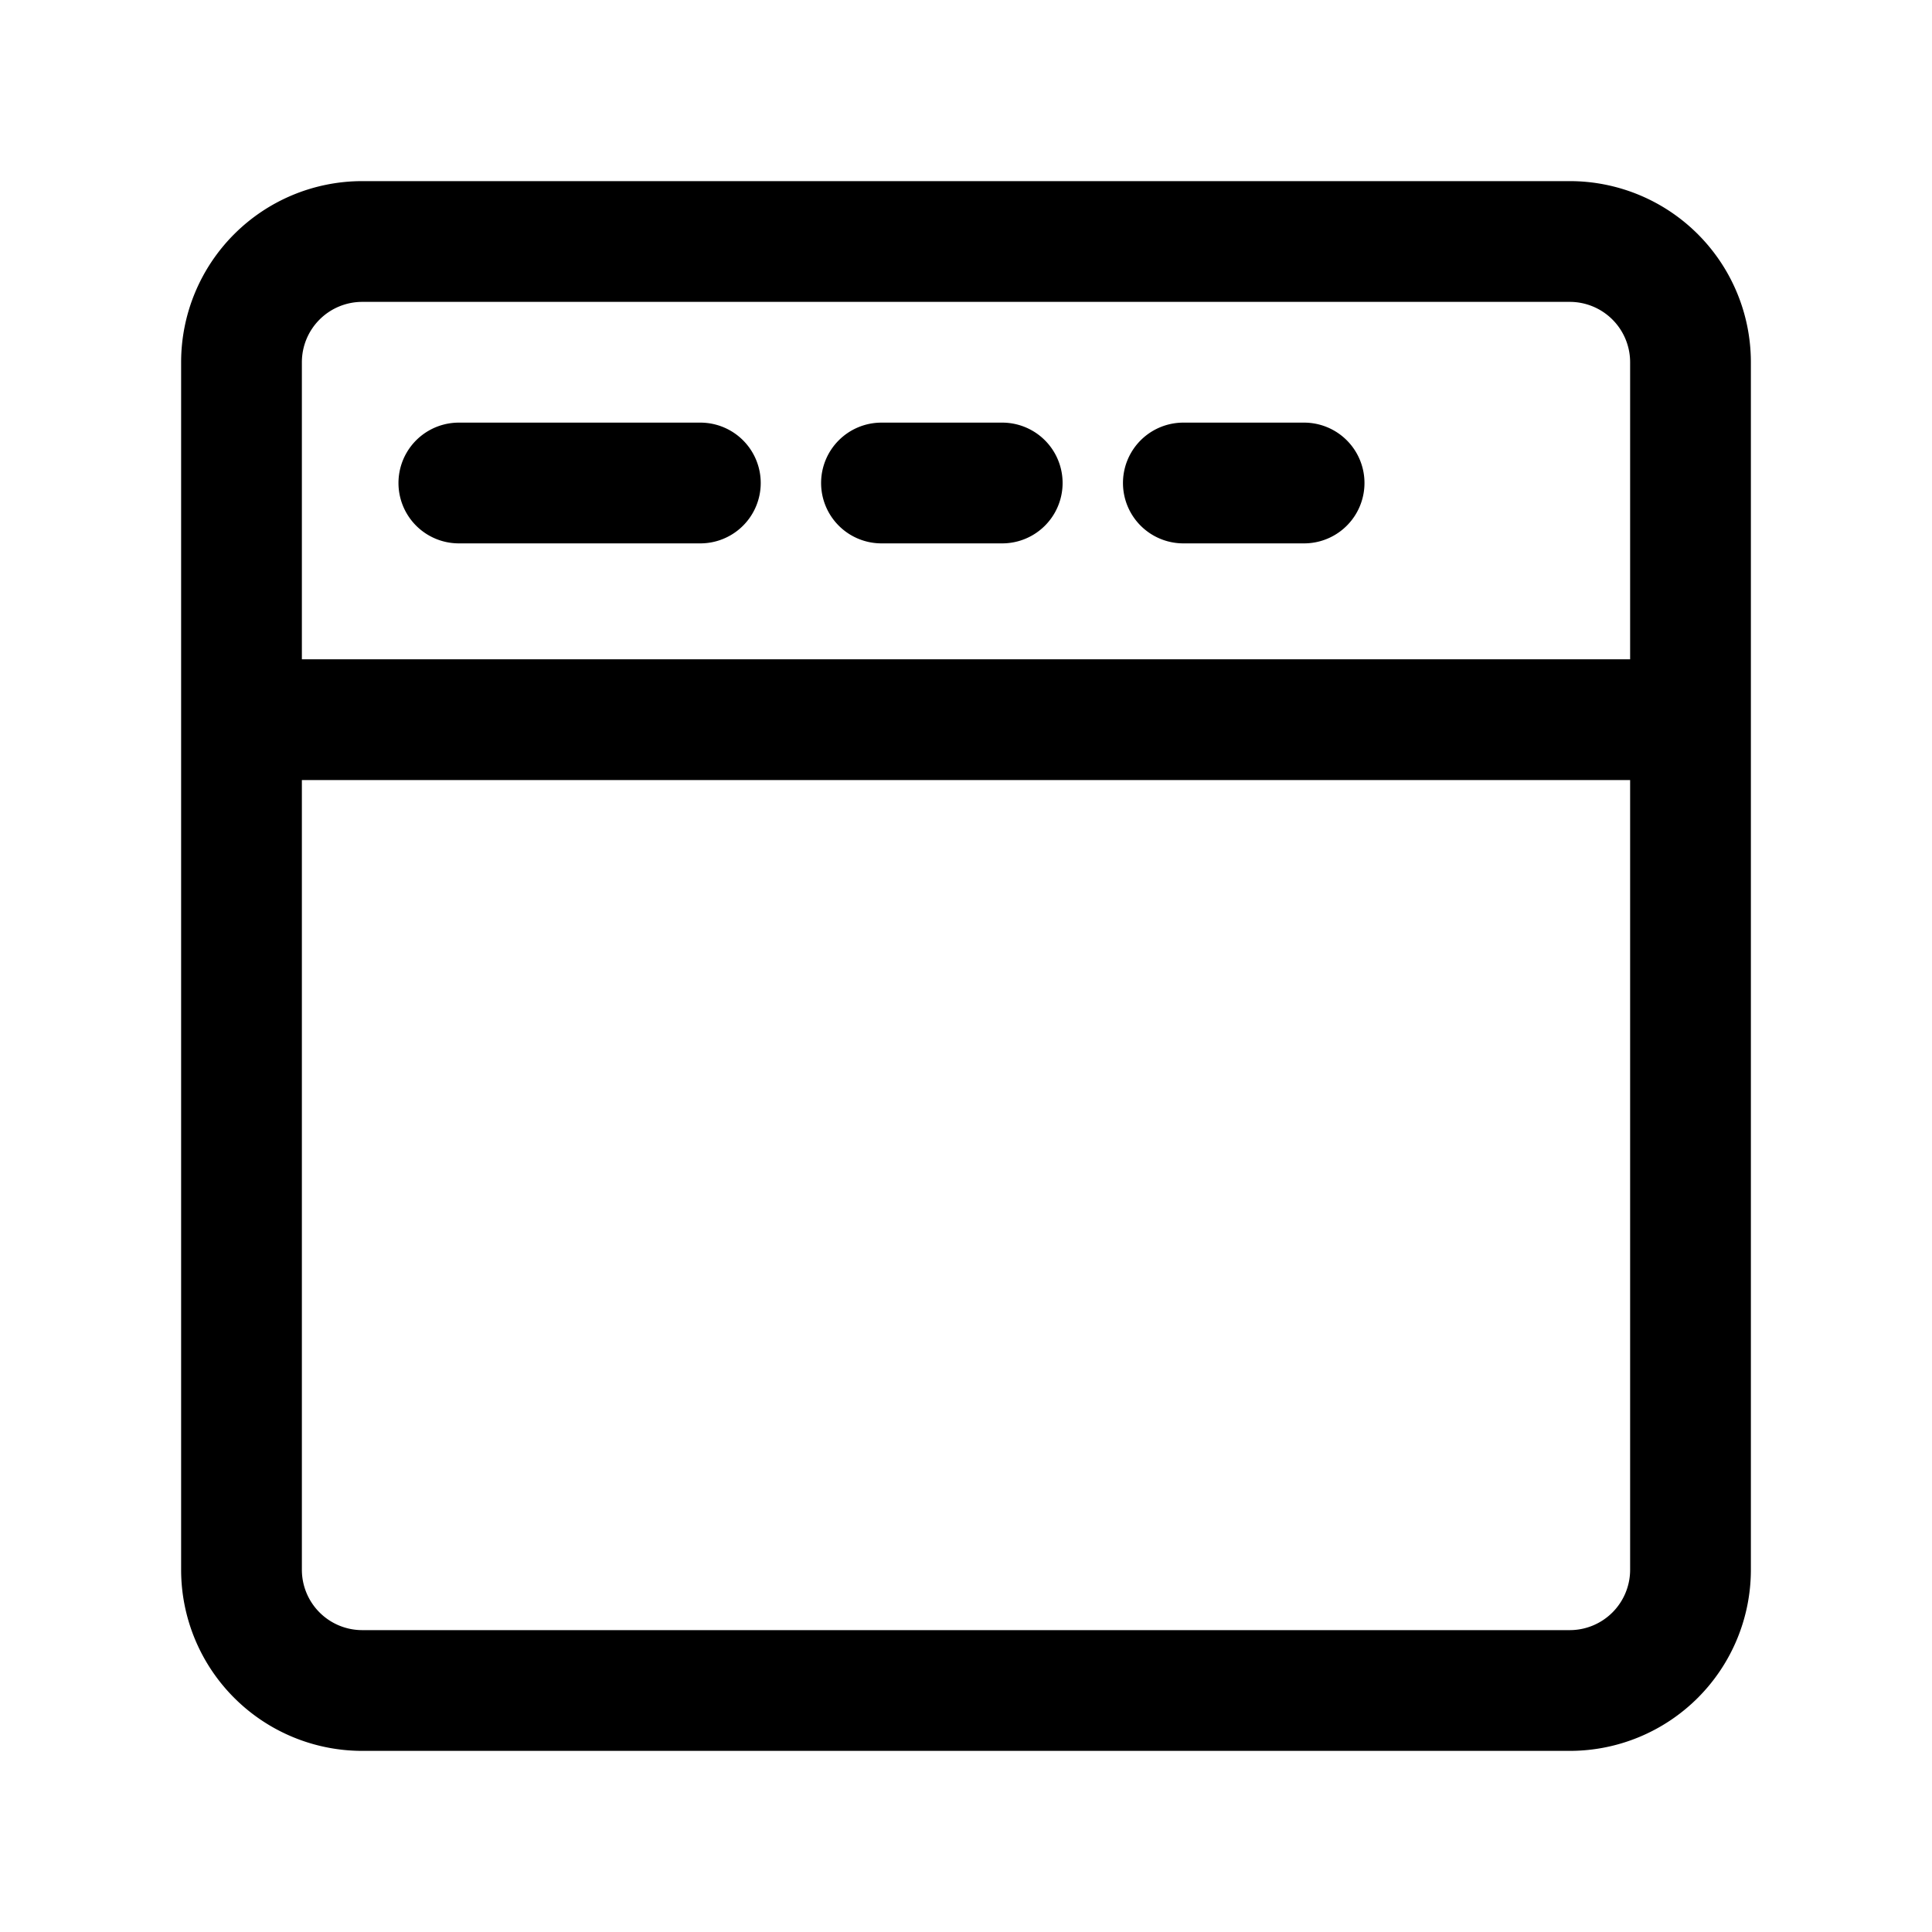 <svg viewBox="0 0 16 16" fill="currentColor" xmlns="http://www.w3.org/2000/svg"><g class="label"><path class="Union" d="M1.5 3A1.5 1.5 0 0 1 3 1.5h10A1.5 1.5 0 0 1 14.5 3v10a1.5 1.5 0 0 1-1.5 1.5H3A1.5 1.5 0 0 1 1.5 13V3Zm12 0a.5.5 0 0 0-.5-.5H3a.5.5 0 0 0-.5.5v2.46h11V3Zm0 3.46h-11V13a.5.5 0 0 0 .5.5h10a.5.5 0 0 0 .5-.5V6.46ZM3.8 3.5a.5.5 0 0 0 0 1h2a.5.5 0 1 0 0-1h-2Zm3 .5a.5.5 0 0 1 .5-.5h1a.5.5 0 1 1 0 1h-1a.5.5 0 0 1-.5-.5Zm3-.5a.5.5 0 0 0 0 1h1a.5.5 0 0 0 0-1h-1Z"/></g></svg>